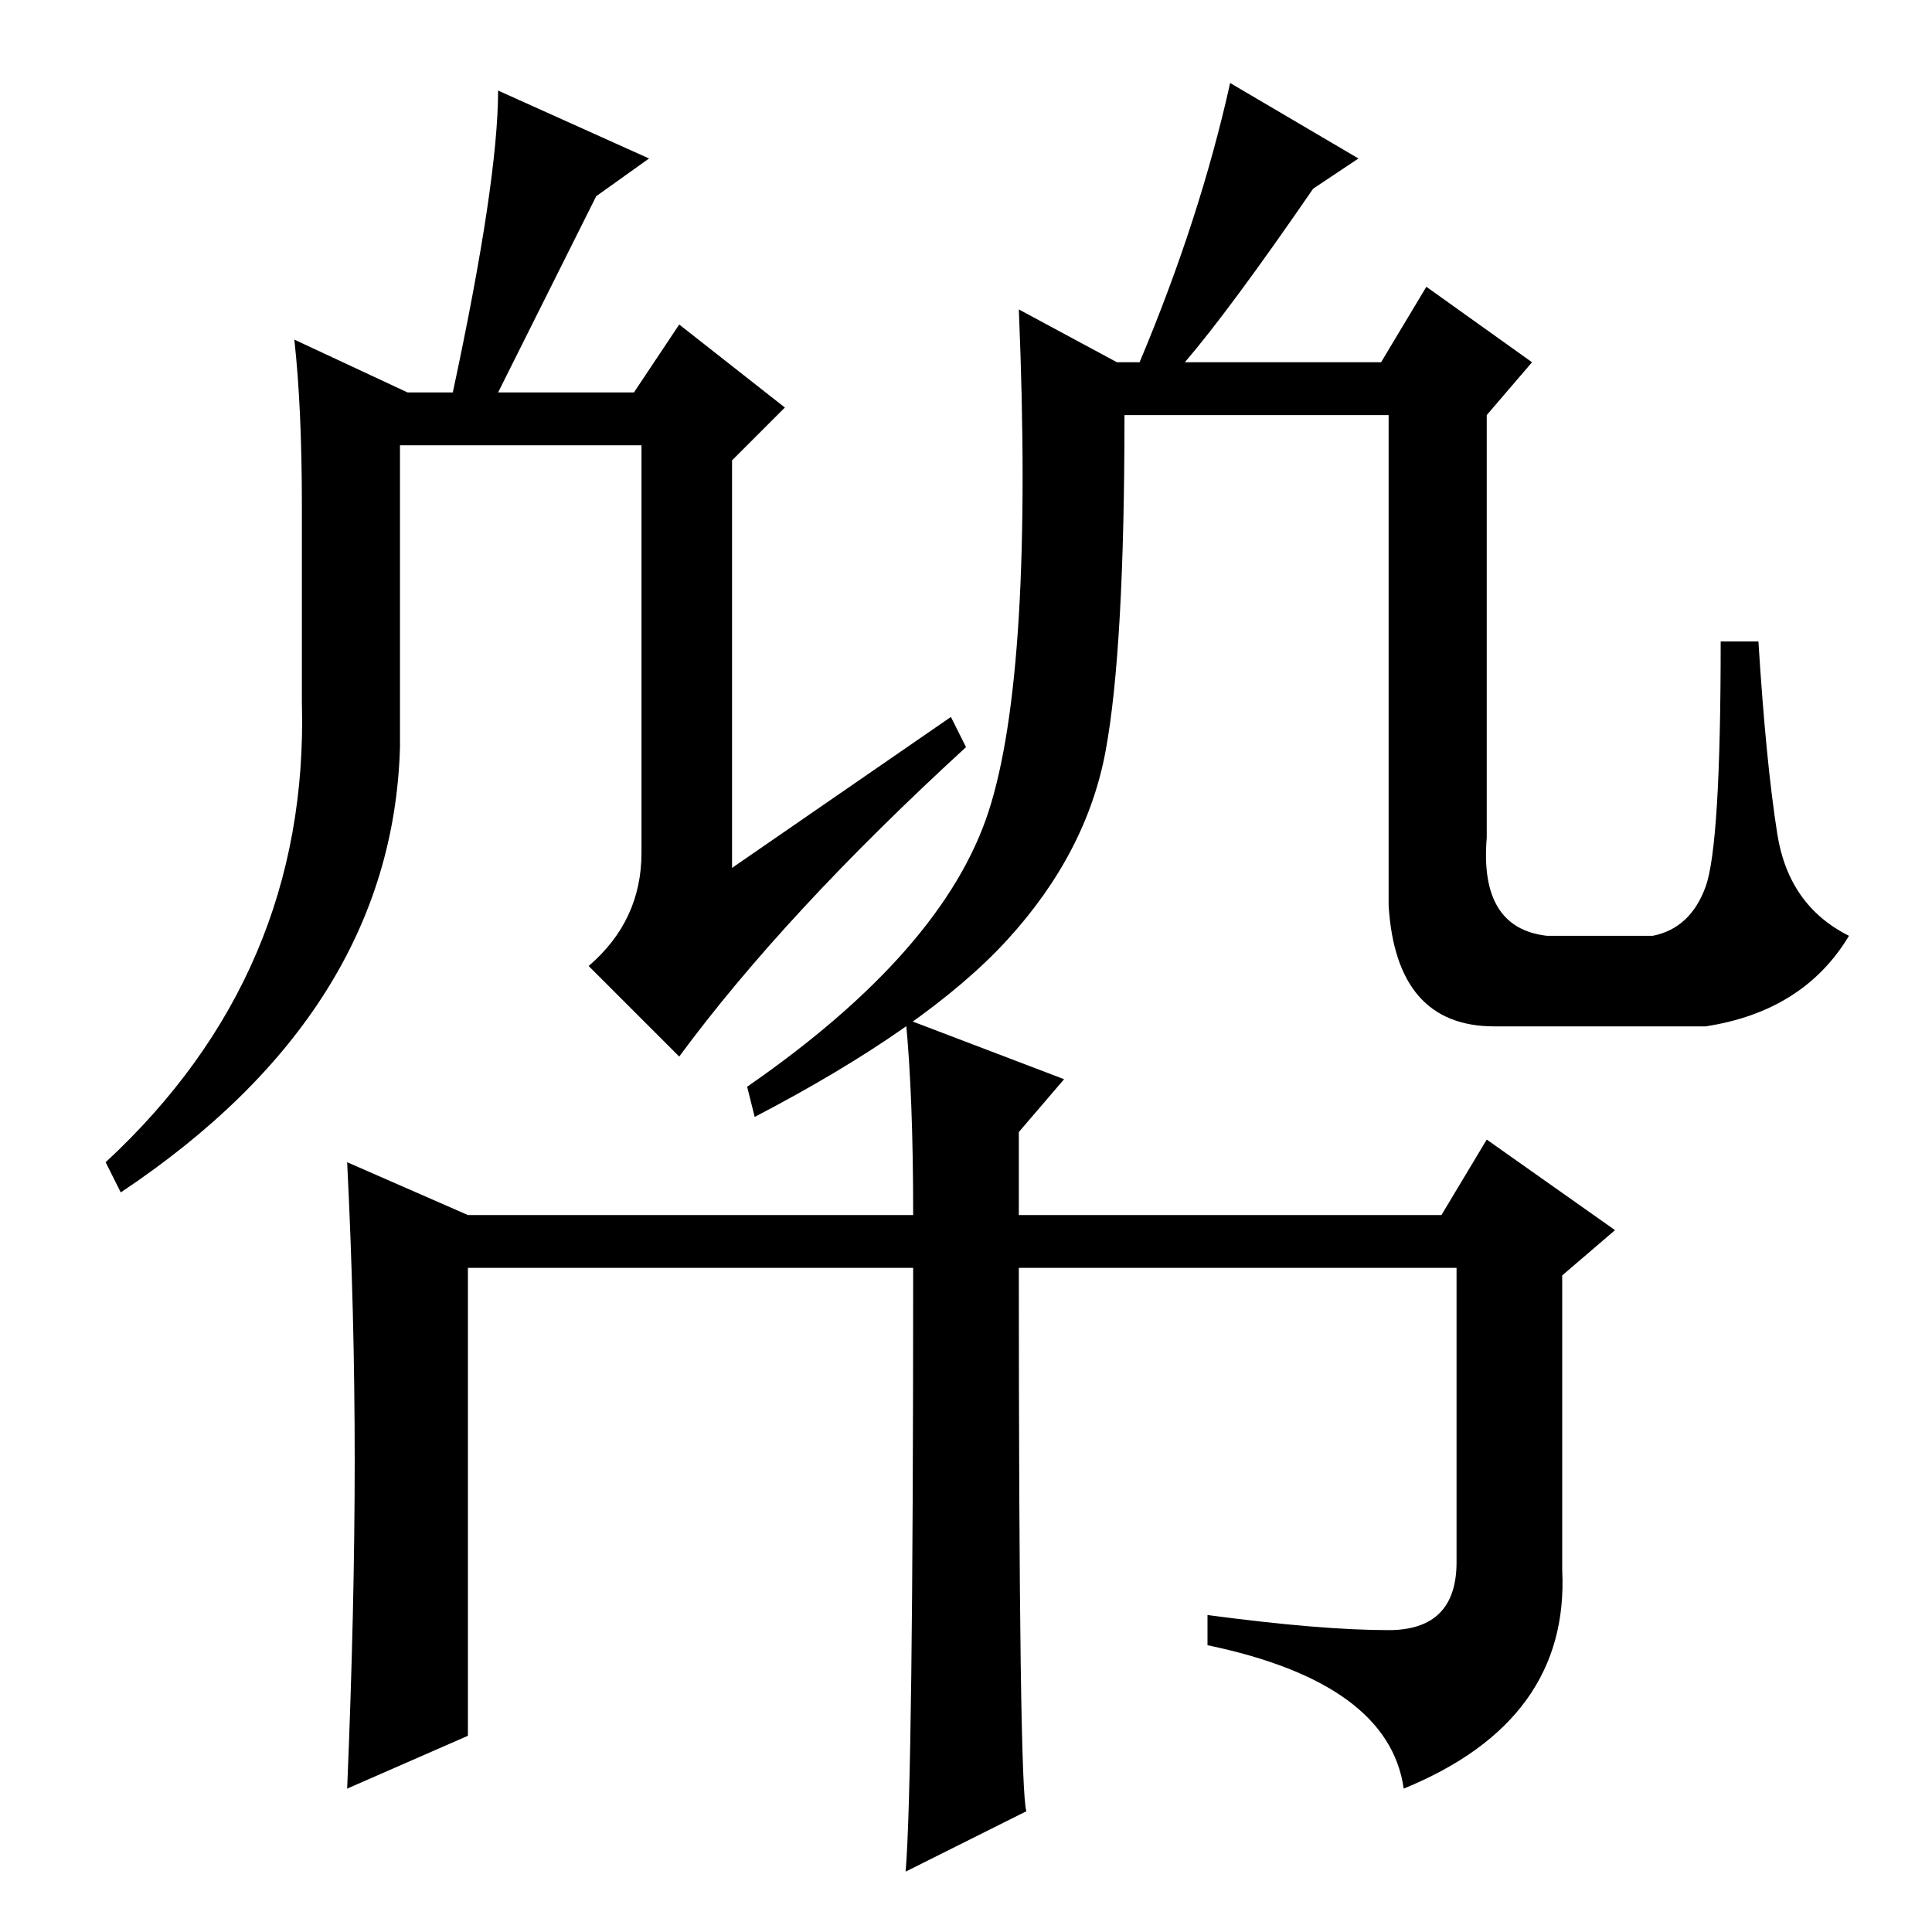 <?xml version="1.0" standalone="no"?>
<!DOCTYPE svg PUBLIC "-//W3C//DTD SVG 1.1//EN" "http://www.w3.org/Graphics/SVG/1.1/DTD/svg11.dtd" >
<svg xmlns="http://www.w3.org/2000/svg" xmlns:xlink="http://www.w3.org/1999/xlink" version="1.1" viewBox="0 -36 256 256">
  <g transform="matrix(1 0 0 -1 0 220)">
   <path fill="currentColor"
d="M40 189q0 13 -1 22l15 -7h6q6 28 6 40l20 -9l-7 -5l-13 -26h18l6 9l14 -11l-7 -7v-54l29 20l2 -4q-24 -22 -38 -41l-12 12q7 6 7 15v54h-32v-40q-1 -35 -37 -59l-2 4q27 25 26 61v26zM135 215l13 -7h3q8 19 12 37l17 -10l-6 -4q-11 -16 -17 -23h26l6 10l14 -10l-6 -7v-56
q-1 -12 8 -13h14q5 1 7 6.5t2 32.5h5q1 -16 2.5 -25.5t9.5 -13.5q-6 -10 -19 -12h-28q-13 0 -14 16v65h-35q0 -31 -2.5 -44.5t-13 -25t-33.5 -23.5l-1 4q26 18 32 36.5t4 66.5zM136 16l-16 -8q1 12 1 80h-59v-62l-16 -7q1 24 1 43.5t-1 39.5l16 -7h59q0 16 -1 26l21 -8
l-6 -7v-11h56l6 10l17 -12l-7 -6v-39q1 -20 -21 -29q-2 14 -26 19v4q15 -2 24 -2t9 9v39h-58q0 -69 1 -72z" />
  </g>

</svg>
